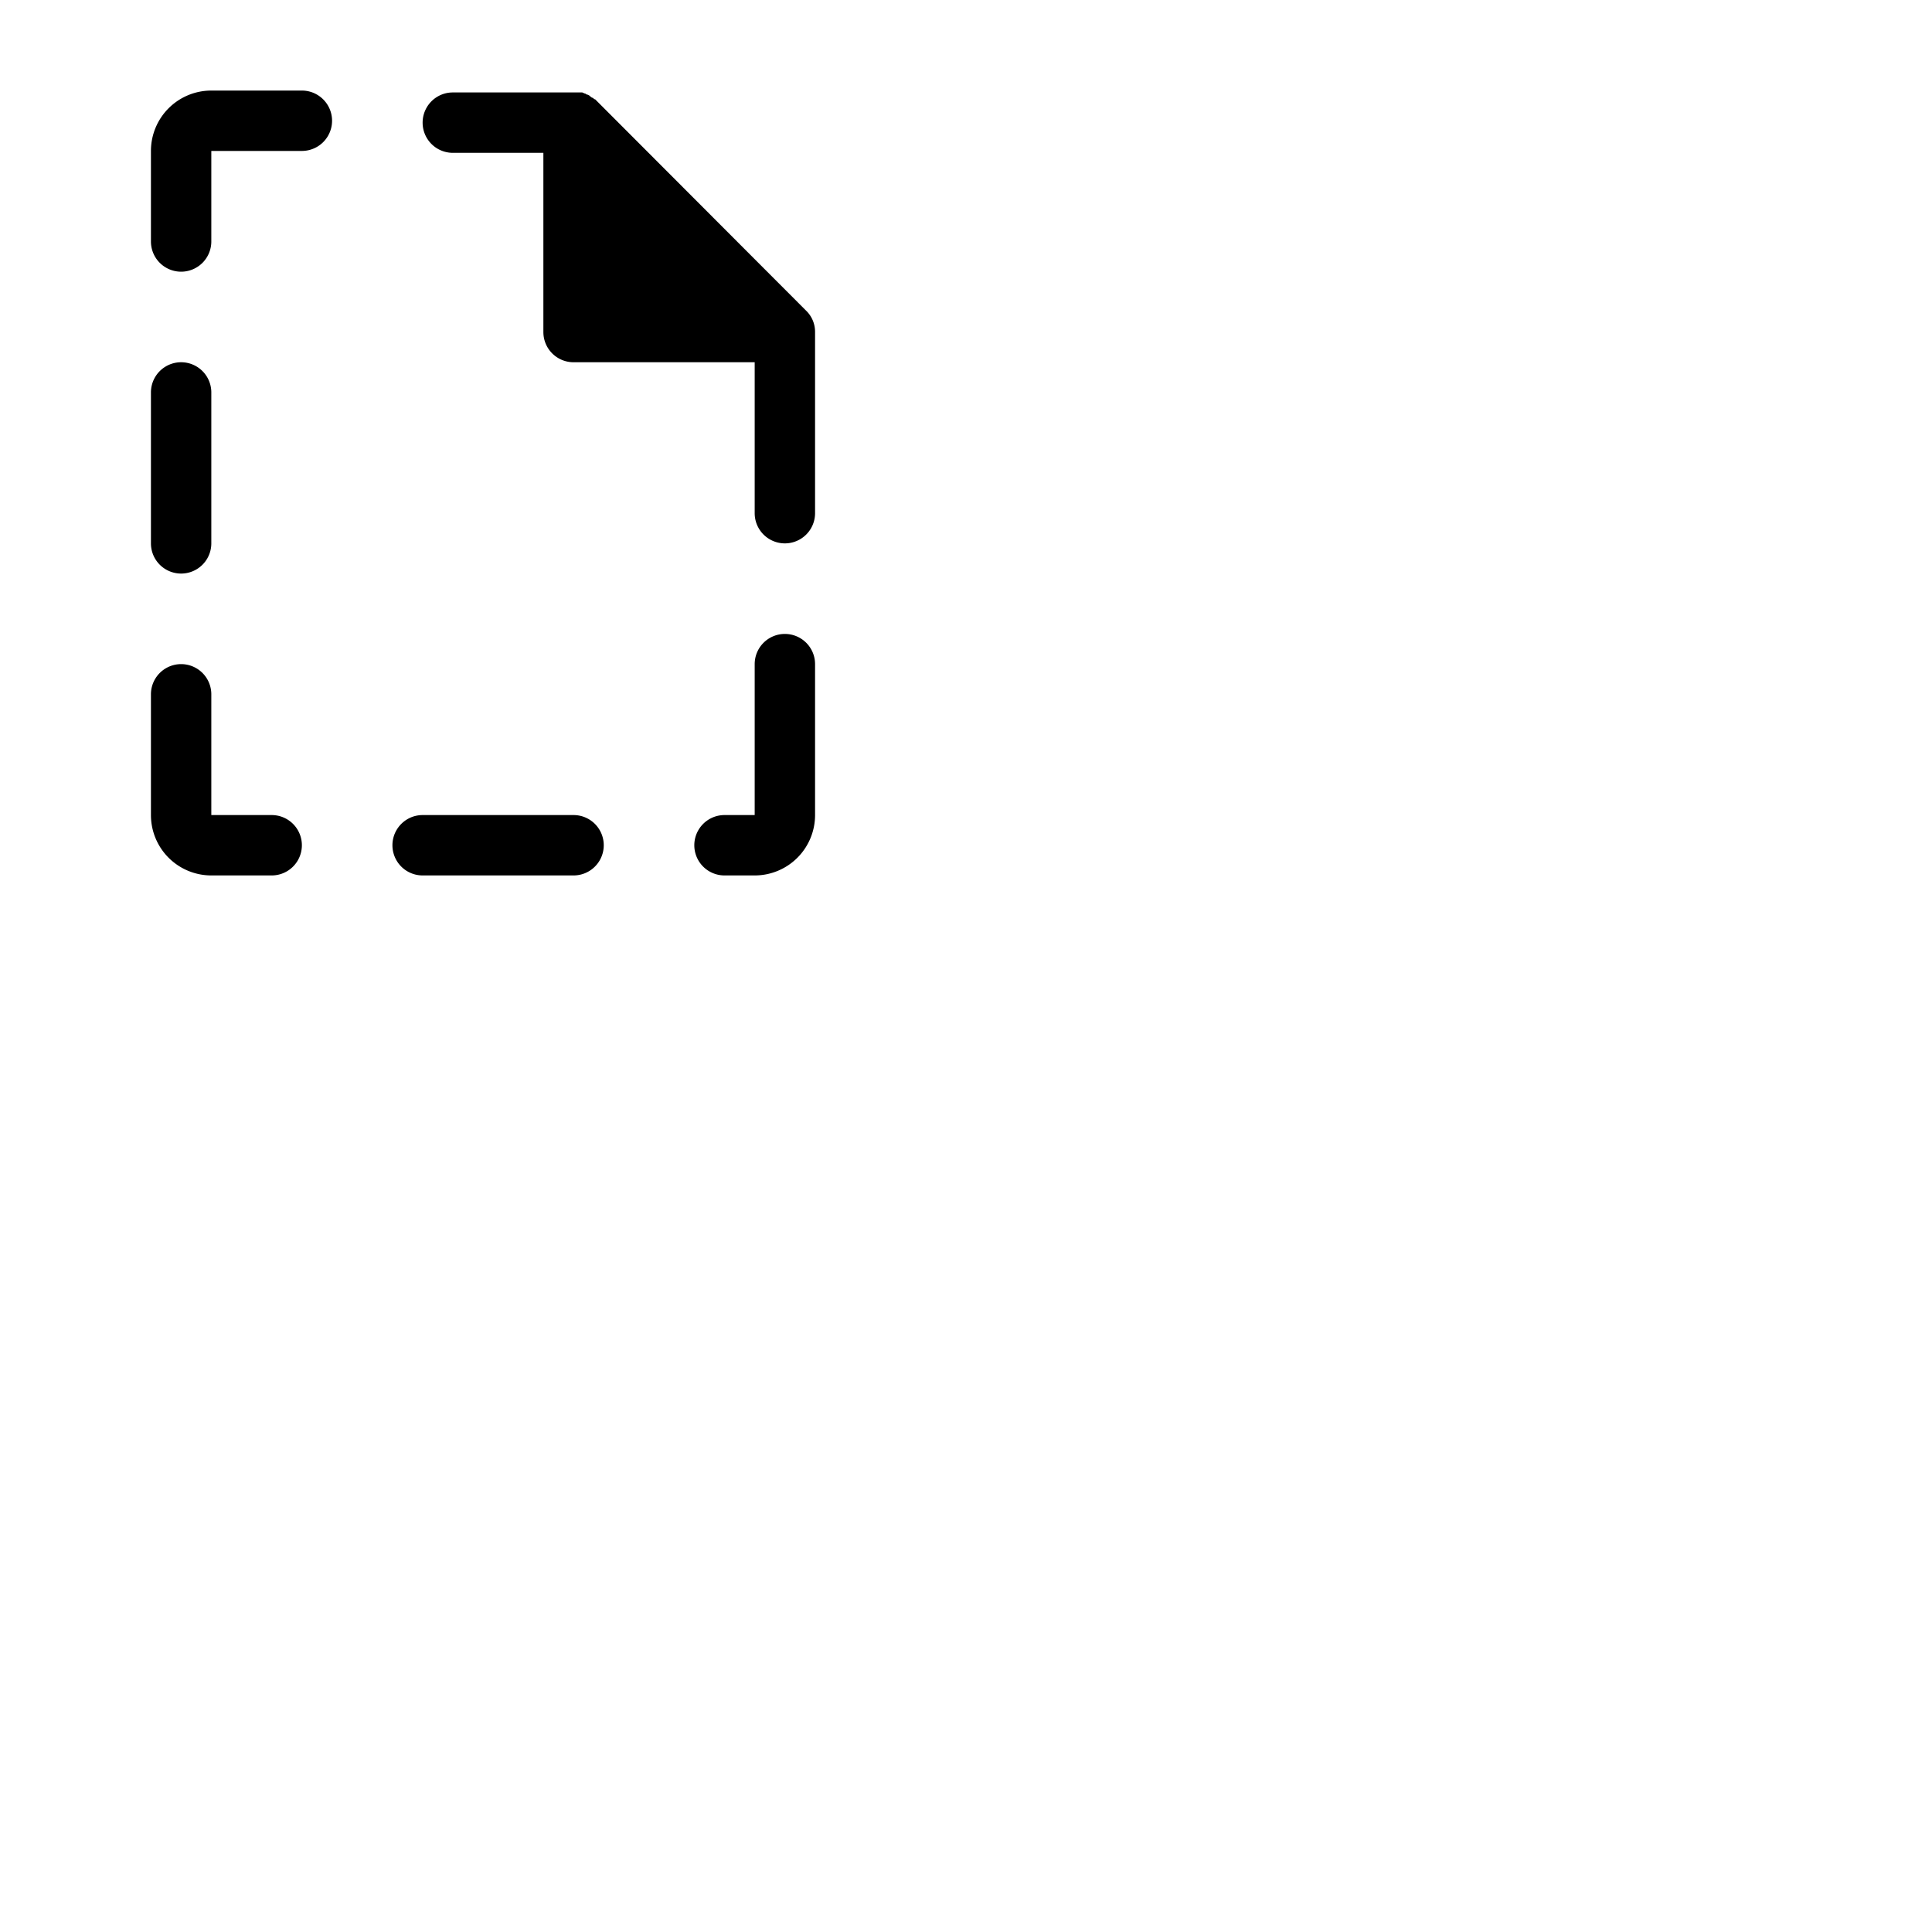 <svg xmlns="http://www.w3.org/2000/svg" version="1.1" viewBox="0 0 512 512" fill="currentColor"><path fill="currentColor" d="M40 144v-40a8 8 0 0 1 16 0v40a8 8 0 0 1-16 0ZM80 24H56a16 16 0 0 0-16 16v24a8 8 0 0 0 16 0V40h24a8 8 0 0 0 0-16Zm-8 192H56v-32a8 8 0 0 0-16 0v32a16 16 0 0 0 16 16h16a8 8 0 0 0 0-16ZM213.6 82.3l-55.9-56h-.2l-.4-.4h-.2l-.4-.3c-.1-.1-.2-.1-.2-.2l-.5-.3h-.2l-.5-.3h-.1l-.7-.3H120a8 8 0 0 0 0 16h24V88a8 8 0 0 0 8 8h48v40a8 8 0 0 0 16 0V88a7.8 7.8 0 0 0-2.4-5.7ZM208 168a8 8 0 0 0-8 8v40h-8a8 8 0 0 0 0 16h8a16 16 0 0 0 16-16v-40a8 8 0 0 0-8-8Zm-56 48h-40a8 8 0 0 0 0 16h40a8 8 0 0 0 0-16Z"/></svg>